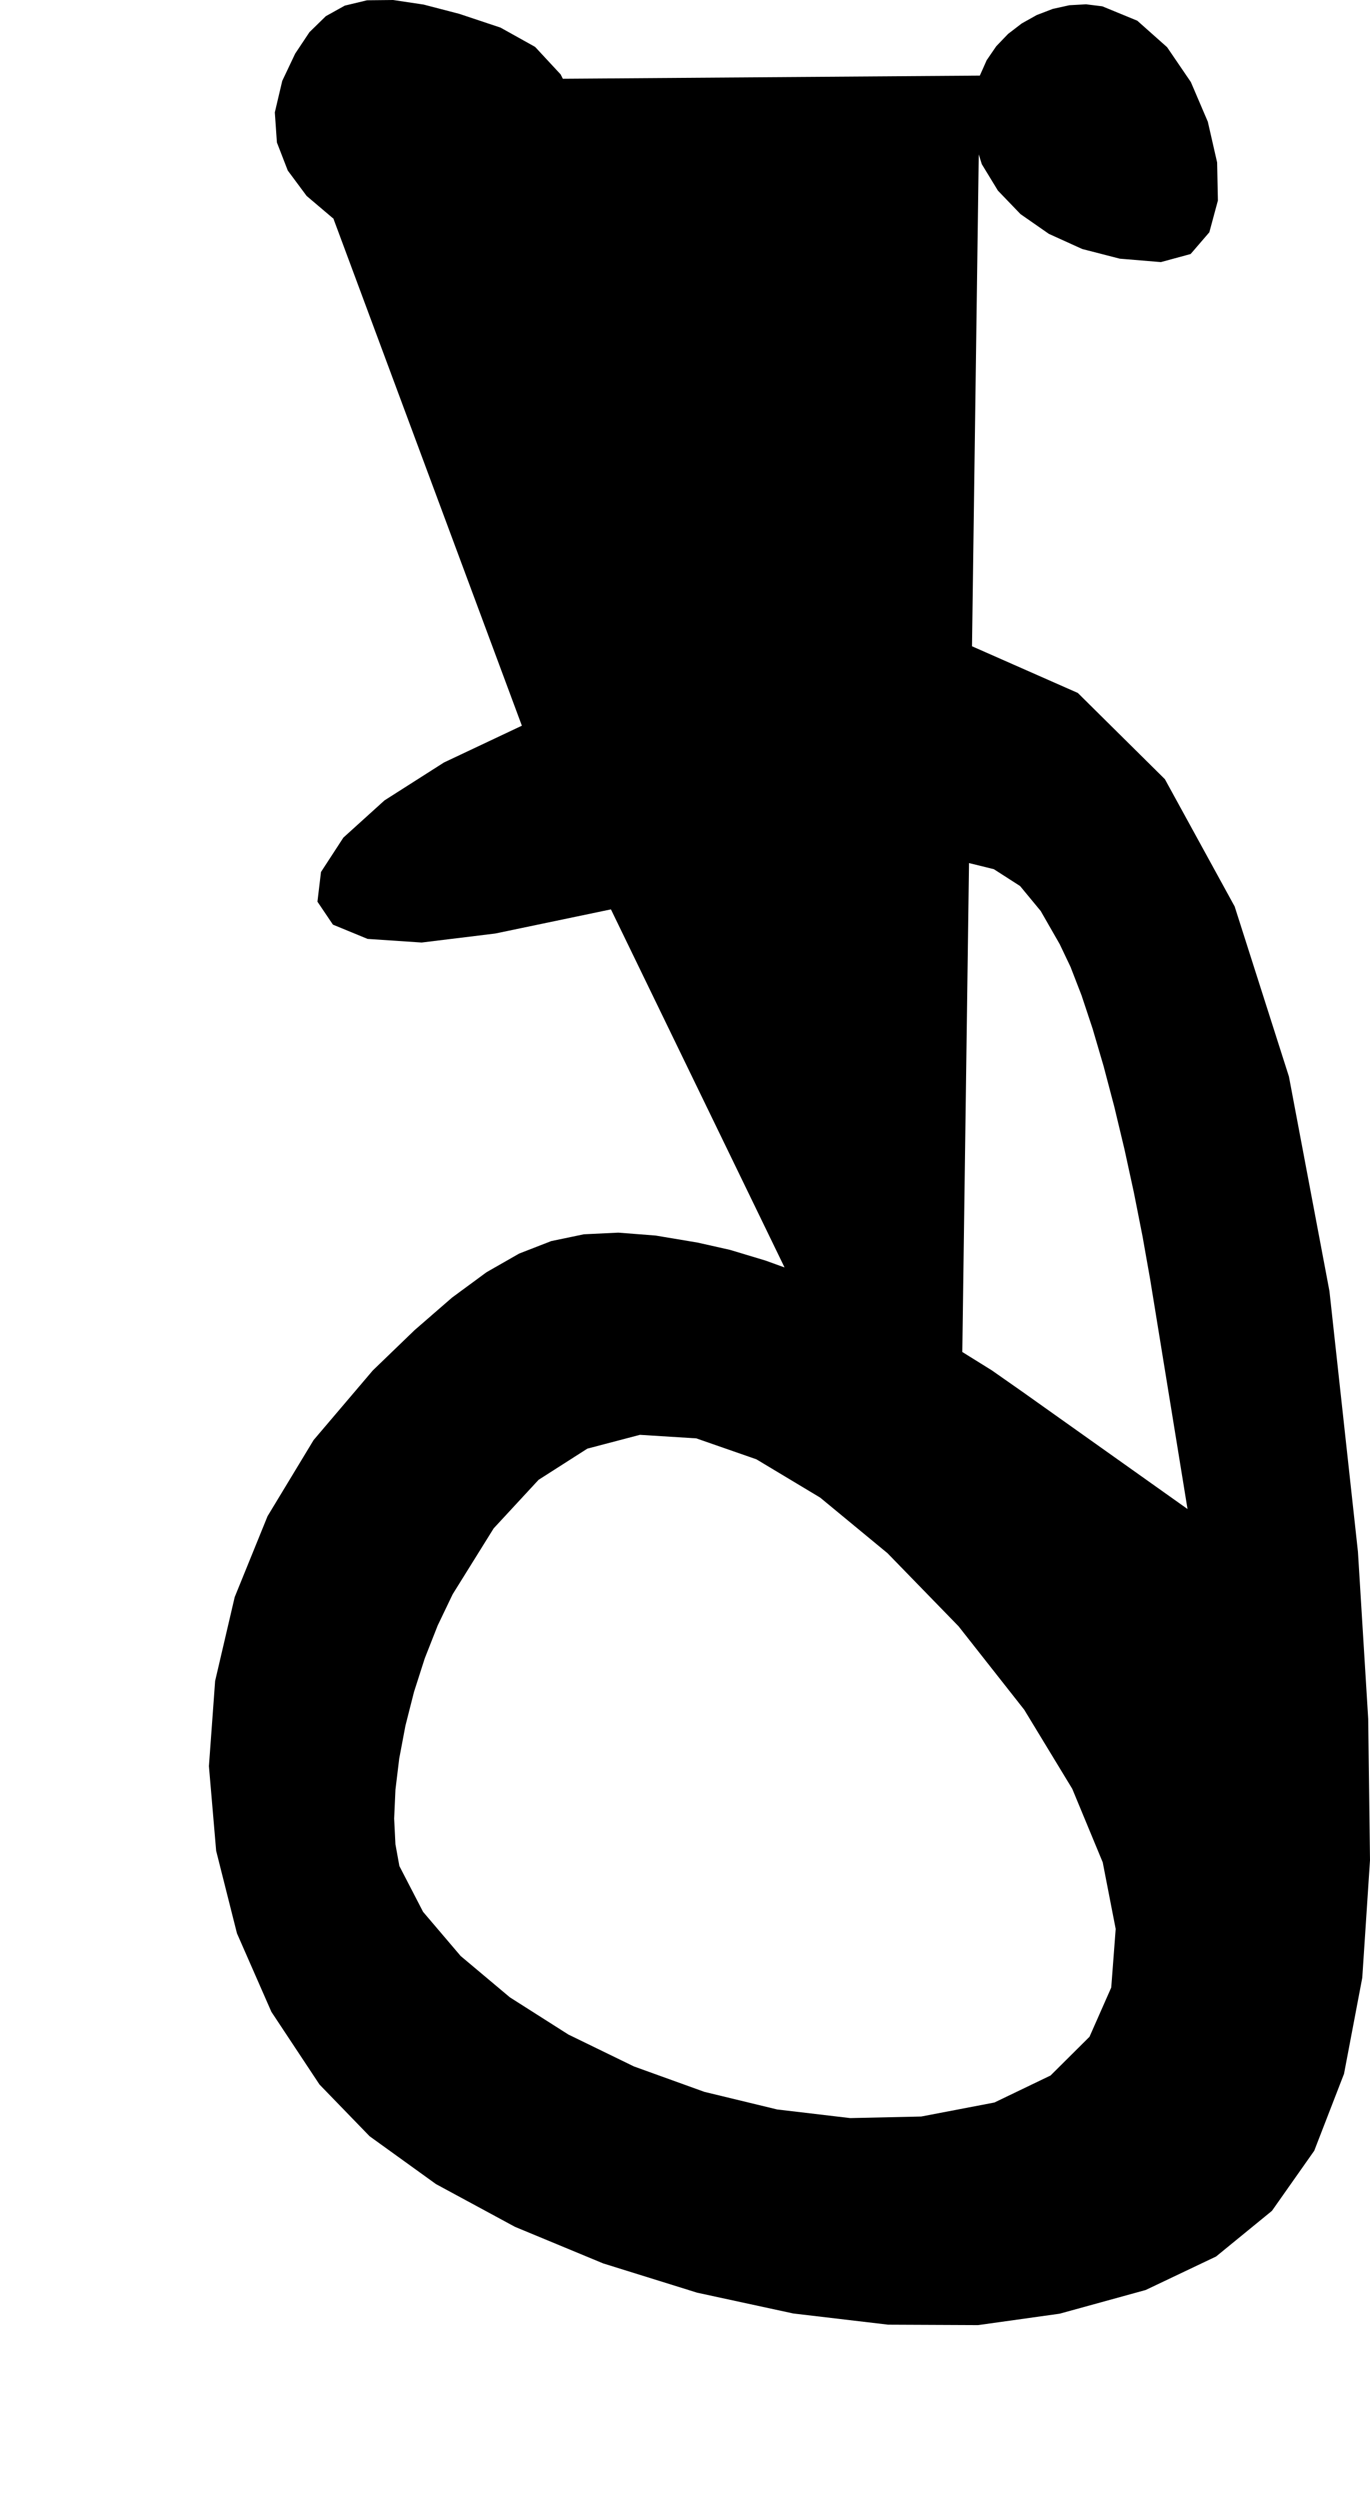 <?xml version="1.0" encoding="utf-8"?>
<svg xmlns="http://www.w3.org/2000/svg"  viewBox="0,0,400,729.494" width="100%">
<path d="M82.405 23.61 L 82.405,23.61 L 80.238,32.794 L 80.848,41.568 L 84.017,49.754 L 89.528,57.172 L 97.164,63.643 L 106.706,68.988 L 117.937,73.027 L 130.64,75.582 L 144.597,76.474 L 144.597,76.474 L 154.786,74.537 L 162.53,69.273 L 167.804,61.501 L 170.583,52.04 L 170.841,41.709 L 168.553,31.327 L 163.692,21.712 L 156.234,13.684 L 146.152,8.062 L 146.152,8.062 L 134.087,4.04 L 123.685,1.335 L 114.768,0.0 L 107.156,0.085 L 100.67,1.642 L 95.131,4.722 L 90.36,9.376 L 86.178,15.655 L 82.405,23.61 L 82.405,23.61 L 82.405,23.61 L 82.405,23.61 L 82.405,23.61 L 82.405,23.61 L 82.405,23.61 L 82.405,23.61 L 82.405,23.61 L 82.405,23.61 L 82.405,23.61M152.371 211.742 L 82.405,23.61 L 80.238,32.794 L 80.848,41.568 L 84.017,49.754 L 89.528,57.172 L 97.164,63.643 L 106.706,68.988 L 117.937,73.027 L 130.64,75.582 L 144.597,76.474 L 144.597,76.474 L 154.786,74.537 L 162.53,69.273 L 167.804,61.501 L 170.583,52.04 L 170.841,41.709 L 168.553,31.327 L 163.692,21.712 L 156.234,13.684 L 146.152,8.062 L 146.152,8.062 L 134.087,4.04 L 123.685,1.335 L 114.768,0.0 L 107.156,0.085 L 100.67,1.642 L 95.131,4.722 L 90.36,9.376 L 86.178,15.655 L 82.405,23.61 L 82.405,23.61 L 82.405,23.61 L 82.405,23.61 L 82.405,23.61 L 82.405,23.61 L 82.405,23.61 L 82.405,23.61 L 82.405,23.61 L 82.405,23.61 L 82.405,23.61 L 152.371,211.742 L 129.634,222.472 L 112.245,233.548 L 100.256,244.393 L 93.719,254.432 L 92.685,263.089 L 97.204,269.788 L 107.329,273.954 L 123.109,275.009 L 144.597,272.38 L 144.597,272.38 L 186.541,263.631 L 219.86,257.096 L 245.718,252.801 L 265.28,250.77 L 279.71,251.03 L 290.174,253.607 L 297.835,258.525 L 303.858,265.811 L 309.407,275.489 L 309.407,275.489 L 312.566,282.124 L 315.789,290.449 L 319.024,300.194 L 322.221,311.09 L 325.329,322.869 L 328.295,335.263 L 331.07,348.002 L 333.602,360.818 L 335.839,373.442 L 335.839,373.442 L 337.048,380.871 L 338.258,388.299 L 339.467,395.728 L 340.676,403.157 L 341.886,410.585 L 343.095,418.014 L 344.304,425.442 L 345.513,432.871 L 346.723,440.299 L 346.723,440.299 L 341.367,436.499 L 336.012,432.698 L 330.656,428.897 L 325.301,425.097 L 319.945,421.296 L 314.59,417.495 L 309.234,413.695 L 303.879,409.894 L 298.524,406.093 L 298.524,406.093 L 289.589,399.84 L 279.567,393.612 L 268.752,387.551 L 257.437,381.797 L 245.918,376.49 L 234.488,371.772 L 223.443,367.784 L 213.075,364.666 L 203.68,362.559 L 203.68,362.559 L 191.47,360.511 L 180.514,359.654 L 170.453,360.14 L 160.93,362.124 L 151.587,365.758 L 142.064,371.197 L 132.003,378.593 L 121.047,388.101 L 108.837,399.874 L 108.837,399.874 L 91.565,420.174 L 78.12,442.381 L 68.527,465.982 L 62.811,490.467 L 60.998,515.323 L 63.114,540.037 L 69.184,564.1 L 79.233,586.997 L 93.289,608.219 L 93.289,608.219 L 107.917,623.308 L 127.281,637.259 L 150.356,649.738 L 176.118,660.413 L 203.544,668.95 L 231.609,675.018 L 259.291,678.283 L 285.565,678.413 L 309.407,675.076 L 309.407,675.076 L 334.506,668.167 L 355.062,658.393 L 371.369,645.074 L 383.722,627.531 L 392.416,605.088 L 397.743,577.065 L 400.0,542.784 L 399.48,501.568 L 396.477,452.738 L 396.477,452.738 L 388.157,376.701 L 376.33,314.114 L 360.486,264.491 L 340.111,227.344 L 314.694,202.187 L 283.724,188.535 L 246.688,185.901 L 203.074,193.799 L 152.371,211.742 L 152.371,211.742 L 152.371,211.742 L 152.371,211.742 L 152.371,211.742 L 152.371,211.742 L 152.371,211.742 L 152.371,211.742 L 152.371,211.742 L 152.371,211.742 L 152.371,211.742 L 279.866,474.505 L 279.866,474.505 L 279.866,474.505 L 279.866,474.505 L 279.866,474.505 L 279.866,474.505 L 279.866,474.505 L 279.866,474.505 L 279.866,474.505 L 279.866,474.505 L 279.866,474.505 L 299.046,498.862 L 313.069,521.939 L 321.961,543.377 L 325.747,562.82 L 324.452,579.908 L 318.103,594.283 L 306.724,605.587 L 290.342,613.461 L 268.982,617.548 L 268.982,617.548 L 248.247,618.01 L 226.911,615.492 L 205.638,610.349 L 185.095,602.942 L 165.947,593.628 L 148.859,582.766 L 134.496,570.713 L 123.525,557.829 L 116.611,544.472 L 116.611,544.472 L 115.455,538.118 L 115.079,530.613 L 115.459,522.186 L 116.568,513.068 L 118.381,503.49 L 120.872,493.681 L 124.016,483.872 L 127.787,474.294 L 132.159,465.176 L 132.159,465.176 L 144.135,445.943 L 157.249,431.777 L 171.49,422.678 L 186.844,418.647 L 203.298,419.684 L 220.841,425.788 L 239.458,436.959 L 259.137,453.198 L 279.866,474.505 L 279.866,474.505 L 279.866,474.505 L 279.866,474.505 L 279.866,474.505 L 279.866,474.505 L 279.866,474.505 L 279.866,474.505 L 279.866,474.505 L 279.866,474.505 L 279.866,474.505M286.085 22.055 L 82.405,23.61 L 80.238,32.794 L 80.848,41.568 L 84.017,49.754 L 89.528,57.172 L 97.164,63.643 L 106.706,68.988 L 117.937,73.027 L 130.64,75.582 L 144.597,76.474 L 144.597,76.474 L 154.786,74.537 L 162.53,69.273 L 167.804,61.501 L 170.583,52.04 L 170.841,41.709 L 168.553,31.327 L 163.692,21.712 L 156.234,13.684 L 146.152,8.062 L 146.152,8.062 L 134.087,4.04 L 123.685,1.335 L 114.768,0.0 L 107.156,0.085 L 100.67,1.642 L 95.131,4.722 L 90.36,9.376 L 86.178,15.655 L 82.405,23.61 L 82.405,23.61 L 82.405,23.61 L 82.405,23.61 L 82.405,23.61 L 82.405,23.61 L 82.405,23.61 L 82.405,23.61 L 82.405,23.61 L 82.405,23.61 L 82.405,23.61 L 152.371,211.742 L 129.634,222.472 L 112.245,233.548 L 100.256,244.393 L 93.719,254.432 L 92.685,263.089 L 97.204,269.788 L 107.329,273.954 L 123.109,275.009 L 144.597,272.38 L 144.597,272.38 L 186.541,263.631 L 219.86,257.096 L 245.718,252.801 L 265.28,250.77 L 279.71,251.03 L 290.174,253.607 L 297.835,258.525 L 303.858,265.811 L 309.407,275.489 L 309.407,275.489 L 312.566,282.124 L 315.789,290.449 L 319.024,300.194 L 322.221,311.09 L 325.329,322.869 L 328.295,335.263 L 331.07,348.002 L 333.602,360.818 L 335.839,373.442 L 335.839,373.442 L 337.048,380.871 L 338.258,388.299 L 339.467,395.728 L 340.676,403.157 L 341.886,410.585 L 343.095,418.014 L 344.304,425.442 L 345.513,432.871 L 346.723,440.299 L 346.723,440.299 L 341.367,436.499 L 336.012,432.698 L 330.656,428.897 L 325.301,425.097 L 319.945,421.296 L 314.59,417.495 L 309.234,413.695 L 303.879,409.894 L 298.524,406.093 L 298.524,406.093 L 289.589,399.84 L 279.567,393.612 L 268.752,387.551 L 257.437,381.797 L 245.918,376.49 L 234.488,371.772 L 223.443,367.784 L 213.075,364.666 L 203.68,362.559 L 203.68,362.559 L 191.47,360.511 L 180.514,359.654 L 170.453,360.14 L 160.93,362.124 L 151.587,365.758 L 142.064,371.197 L 132.003,378.593 L 121.047,388.101 L 108.837,399.874 L 108.837,399.874 L 91.565,420.174 L 78.12,442.381 L 68.527,465.982 L 62.811,490.467 L 60.998,515.323 L 63.114,540.037 L 69.184,564.1 L 79.233,586.997 L 93.289,608.219 L 93.289,608.219 L 107.917,623.308 L 127.281,637.259 L 150.356,649.738 L 176.118,660.413 L 203.544,668.95 L 231.609,675.018 L 259.291,678.283 L 285.565,678.413 L 309.407,675.076 L 309.407,675.076 L 334.506,668.167 L 355.062,658.393 L 371.369,645.074 L 383.722,627.531 L 392.416,605.088 L 397.743,577.065 L 400.0,542.784 L 399.48,501.568 L 396.477,452.738 L 396.477,452.738 L 388.157,376.701 L 376.33,314.114 L 360.486,264.491 L 340.111,227.344 L 314.694,202.187 L 283.724,188.535 L 246.688,185.901 L 203.074,193.799 L 152.371,211.742 L 152.371,211.742 L 152.371,211.742 L 152.371,211.742 L 152.371,211.742 L 152.371,211.742 L 152.371,211.742 L 152.371,211.742 L 152.371,211.742 L 152.371,211.742 L 152.371,211.742 L 279.866,474.505 L 279.866,474.505 L 279.866,474.505 L 279.866,474.505 L 279.866,474.505 L 279.866,474.505 L 279.866,474.505 L 279.866,474.505 L 279.866,474.505 L 279.866,474.505 L 279.866,474.505 L 299.046,498.862 L 313.069,521.939 L 321.961,543.377 L 325.747,562.82 L 324.452,579.908 L 318.103,594.283 L 306.724,605.587 L 290.342,613.461 L 268.982,617.548 L 268.982,617.548 L 248.247,618.01 L 226.911,615.492 L 205.638,610.349 L 185.095,602.942 L 165.947,593.628 L 148.859,582.766 L 134.496,570.713 L 123.525,557.829 L 116.611,544.472 L 116.611,544.472 L 115.455,538.118 L 115.079,530.613 L 115.459,522.186 L 116.568,513.068 L 118.381,503.49 L 120.872,493.681 L 124.016,483.872 L 127.787,474.294 L 132.159,465.176 L 132.159,465.176 L 144.135,445.943 L 157.249,431.777 L 171.49,422.678 L 186.844,418.647 L 203.298,419.684 L 220.841,425.788 L 239.458,436.959 L 259.137,453.198 L 279.866,474.505 L 279.866,474.505 L 279.866,474.505 L 279.866,474.505 L 279.866,474.505 L 279.866,474.505 L 279.866,474.505 L 279.866,474.505 L 279.866,474.505 L 279.866,474.505 L 279.866,474.505 L 286.085,22.055 L 283.803,30.883 L 284.067,39.583 L 286.661,47.911 L 291.366,55.626 L 297.965,62.482 L 306.24,68.239 L 315.974,72.652 L 326.95,75.478 L 338.949,76.474 L 338.949,76.474 L 347.627,74.119 L 353.093,67.772 L 355.591,58.507 L 355.363,47.399 L 352.652,35.524 L 347.702,23.956 L 340.755,13.769 L 332.055,6.04 L 321.846,1.843 L 321.846,1.843 L 317.087,1.256 L 312.227,1.527 L 307.392,2.591 L 302.71,4.385 L 298.31,6.844 L 294.32,9.905 L 290.867,13.503 L 288.079,17.574 L 286.085,22.055 L 286.085,22.055 L 286.085,22.055 L 286.085,22.055 L 286.085,22.055 L 286.085,22.055 L 286.085,22.055 L 286.085,22.055 L 286.085,22.055 L 286.085,22.055 L 286.085,22.055"/></svg>
